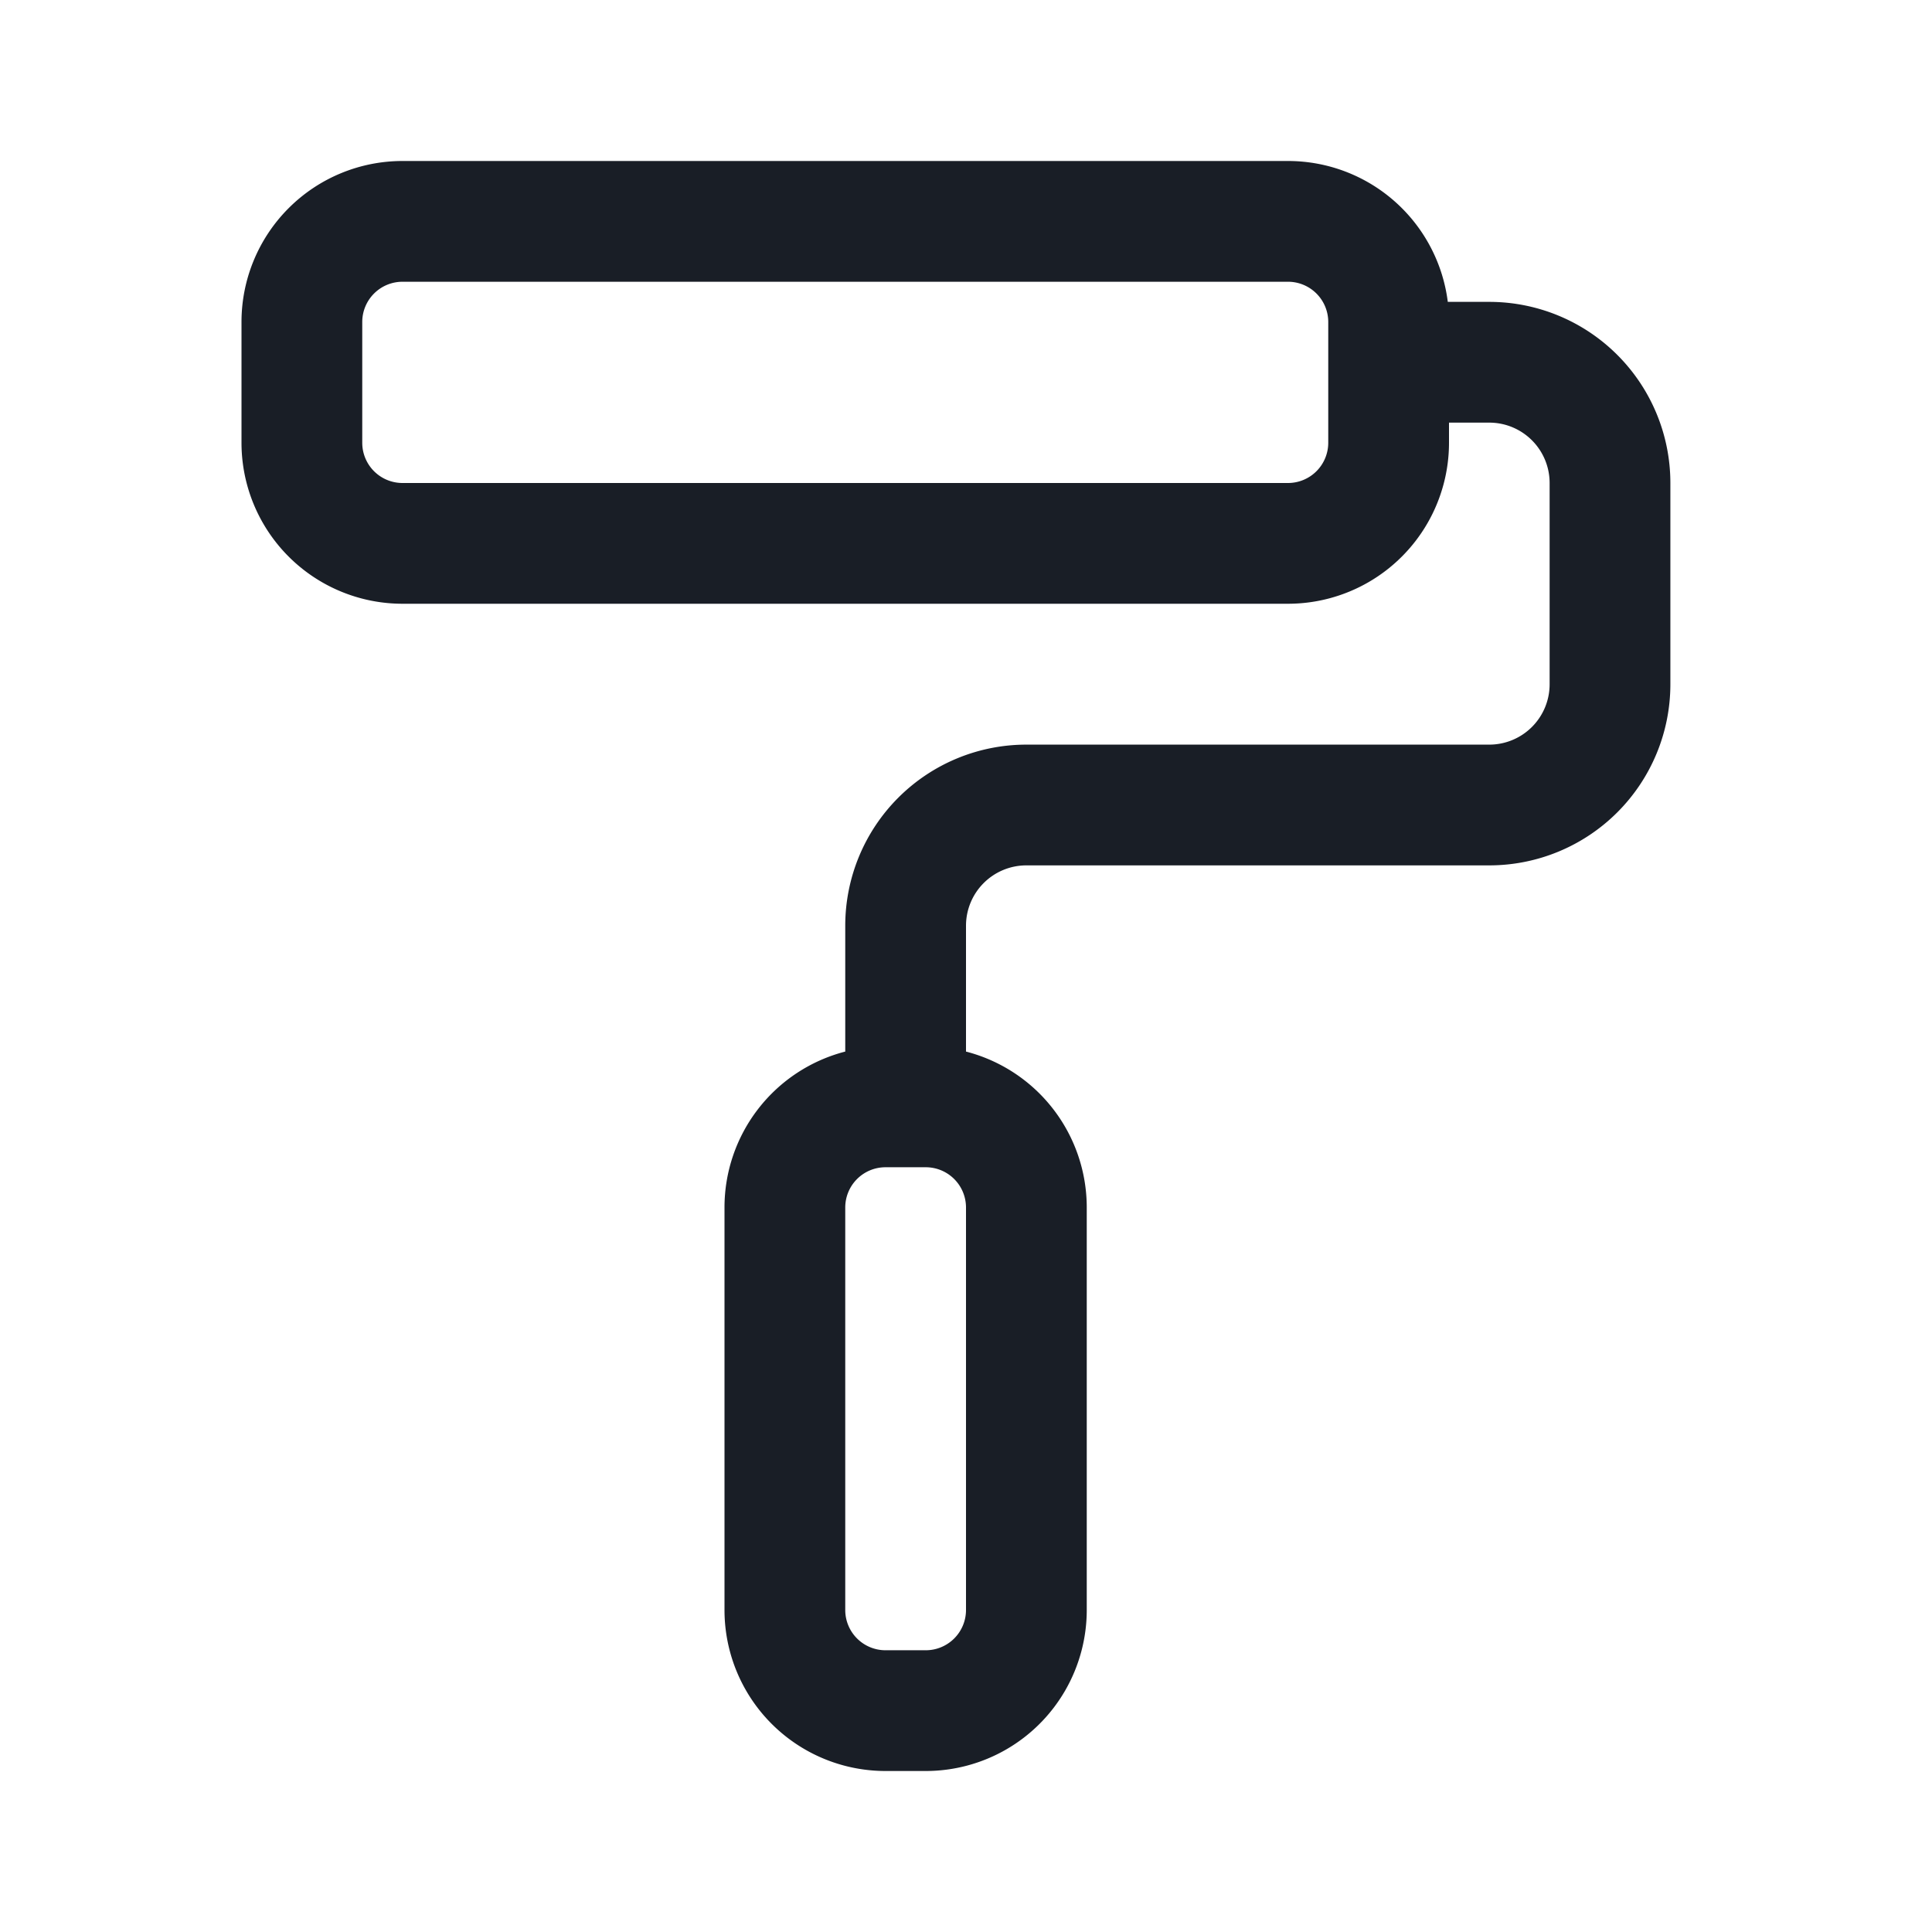 <svg xmlns="http://www.w3.org/2000/svg" width="24" height="24" fill="none" viewBox="0 0 24 24">
  <path fill="#191E26" fill-rule="evenodd" d="M16 3.5H5a.5.5 0 0 0-.5.5v1.5A.5.5 0 0 0 5 6h11a.5.5 0 0 0 .5-.5V4a.5.5 0 0 0-.5-.5ZM5 2a2 2 0 0 0-2 2v1.5a2 2 0 0 0 2 2h11a2 2 0 0 0 2-2v-.25h.5a.75.75 0 0 1 .75.75v2.5a.75.75 0 0 1-.75.75h-5.75a2.25 2.25 0 0 0-2.25 2.25v1.563A2 2 0 0 0 9 15v5a2 2 0 0 0 2 2h.5a2 2 0 0 0 2-2v-5a2 2 0 0 0-1.5-1.937V11.5a.75.75 0 0 1 .75-.75h5.75a2.25 2.25 0 0 0 2.25-2.25V6a2.25 2.25 0 0 0-2.25-2.25h-.515A2 2 0 0 0 16 2H5Zm7 13a.5.5 0 0 0-.5-.5H11a.5.5 0 0 0-.5.5v5a.5.5 0 0 0 .5.5h.5a.5.5 0 0 0 .5-.5v-5Z" clip-rule="evenodd"/>
</svg>
